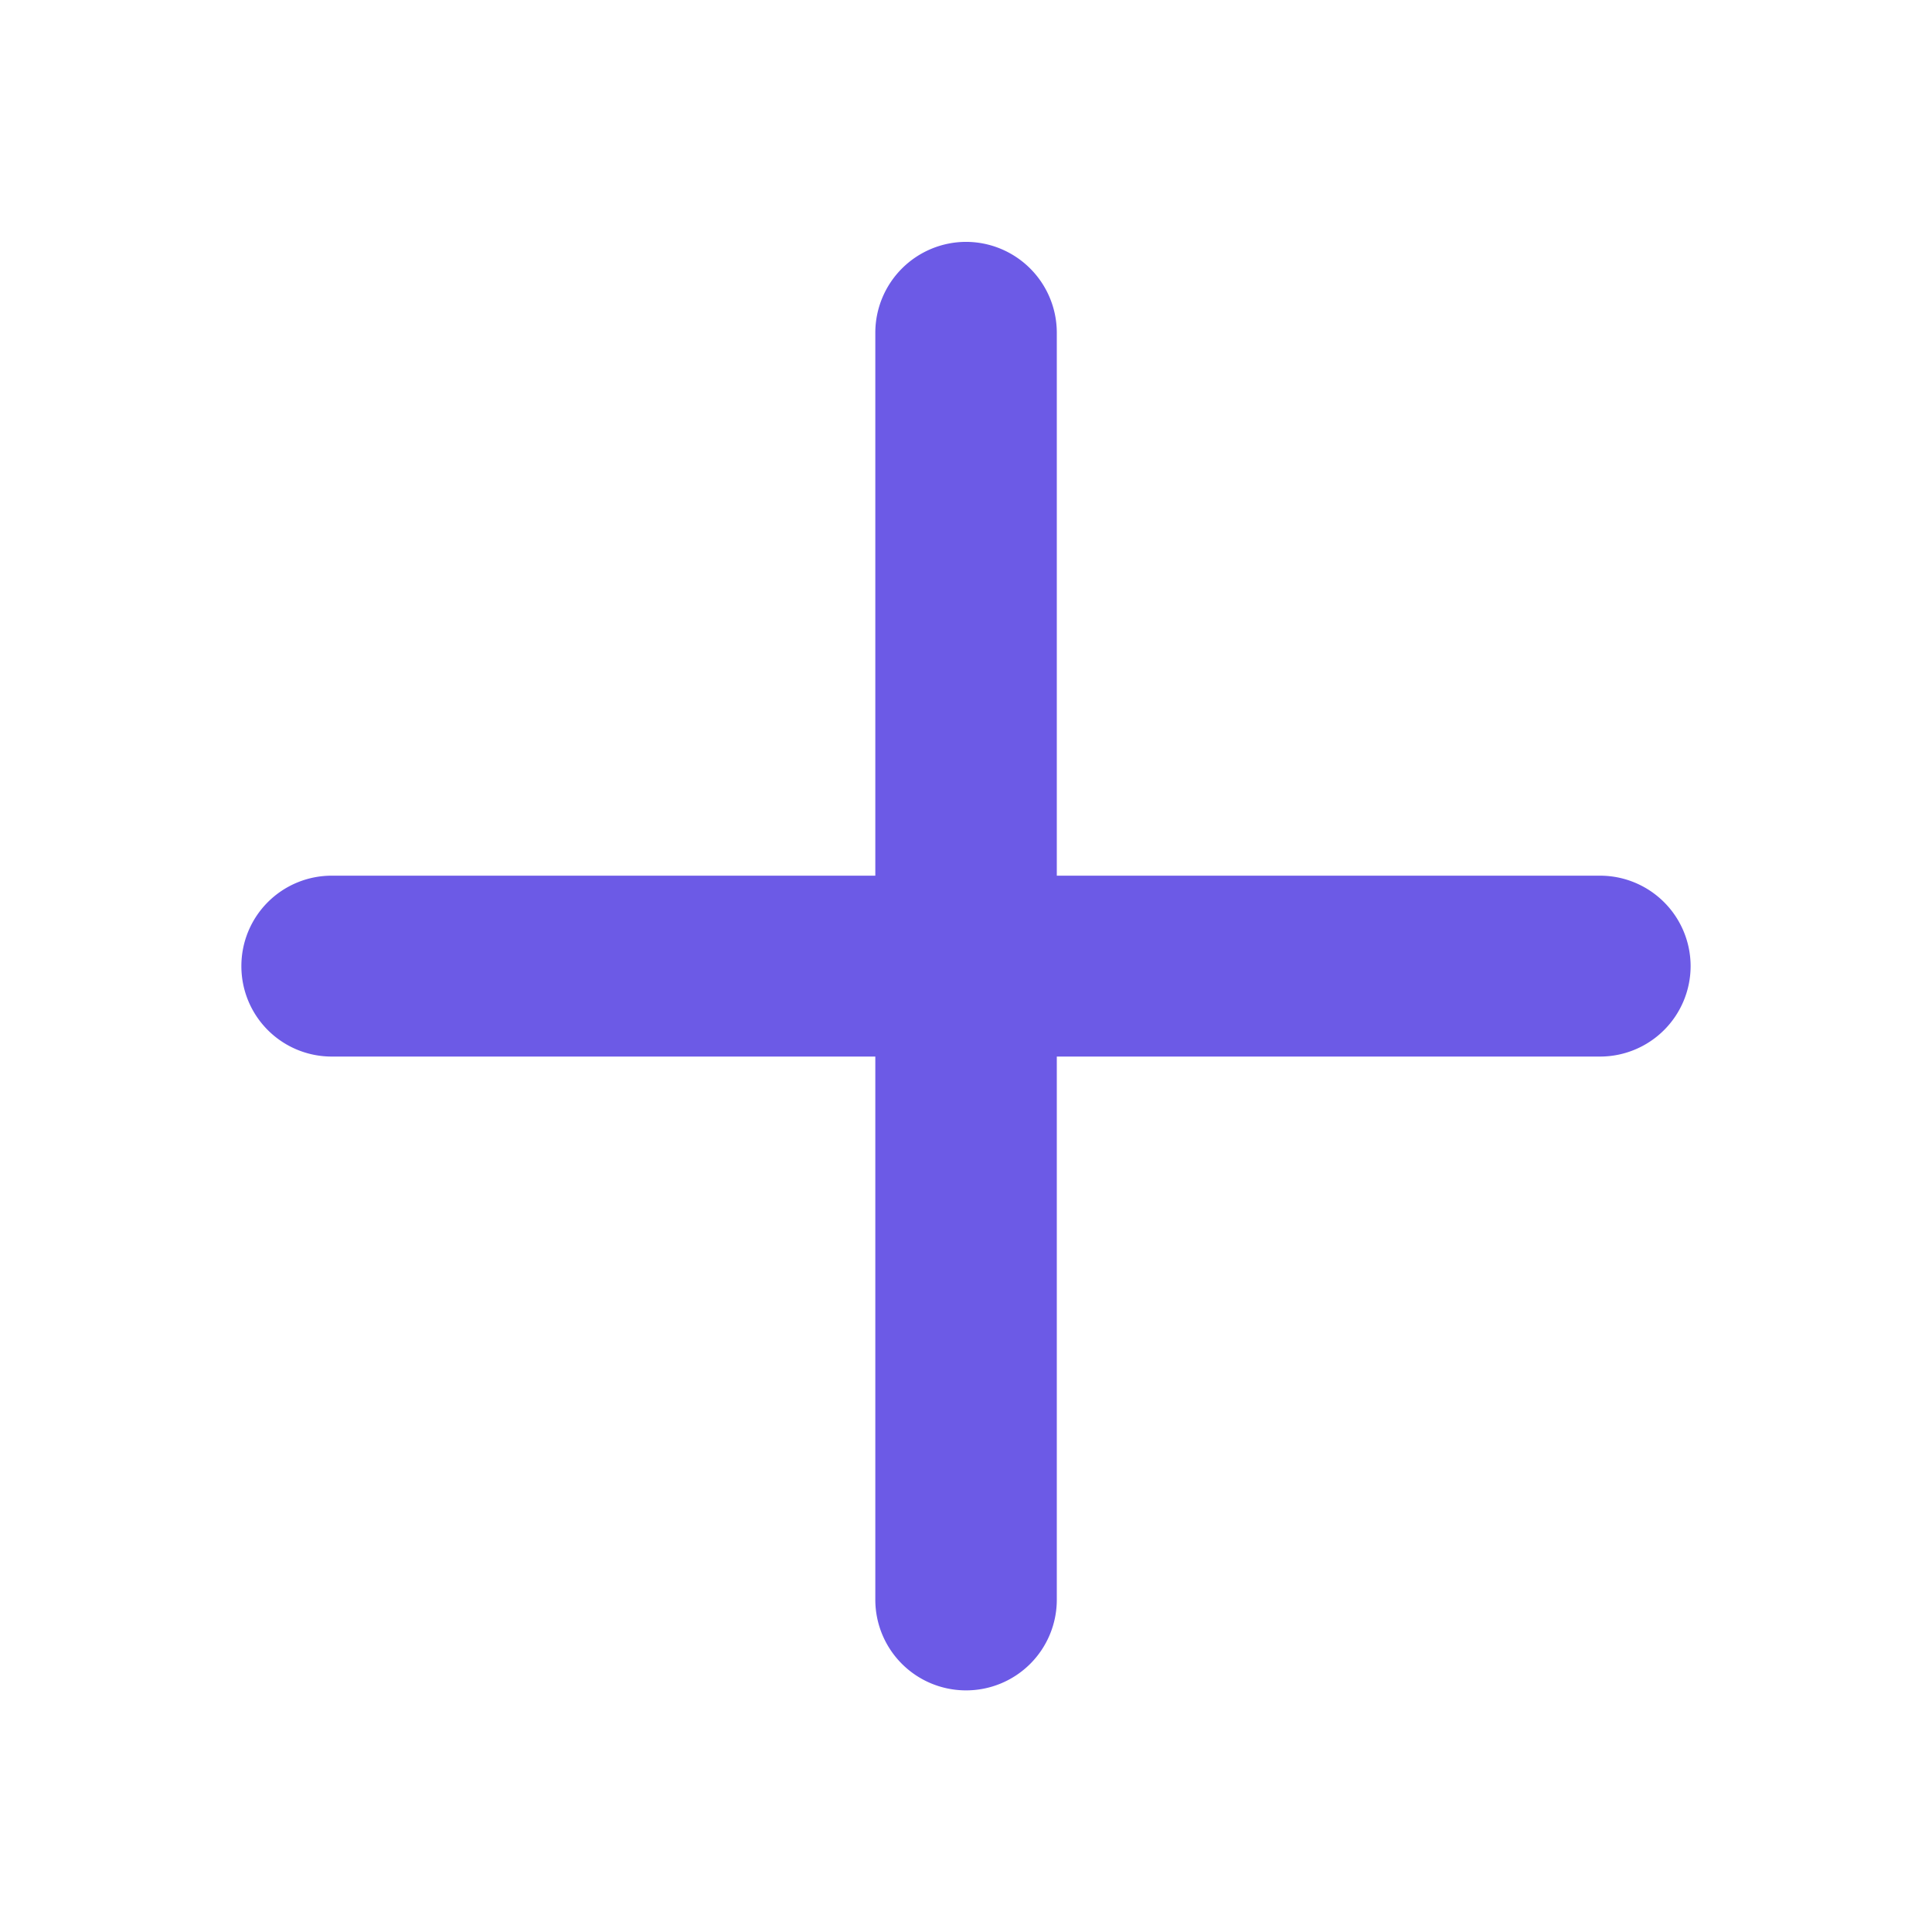 <svg xmlns="http://www.w3.org/2000/svg" width="16" height="16" viewBox="0 0 16 16">
    <path data-name="합치기 45" d="M15304.251-10189.248v-4.5h-4.5a.748.748 0 0 1-.75-.749.748.748 0 0 1 .75-.749h4.5v-4.5a.753.753 0 0 1 .75-.749.753.753 0 0 1 .753.749v4.5h4.5a.75.75 0 0 1 .749.749.75.75 0 0 1-.749.749h-4.5v4.5a.751.751 0 0 1-.753.749.751.751 0 0 1-.75-.749z" transform="translate(-15297.002 10202.498)" style="fill:#6c5ae6"/>
</svg>
